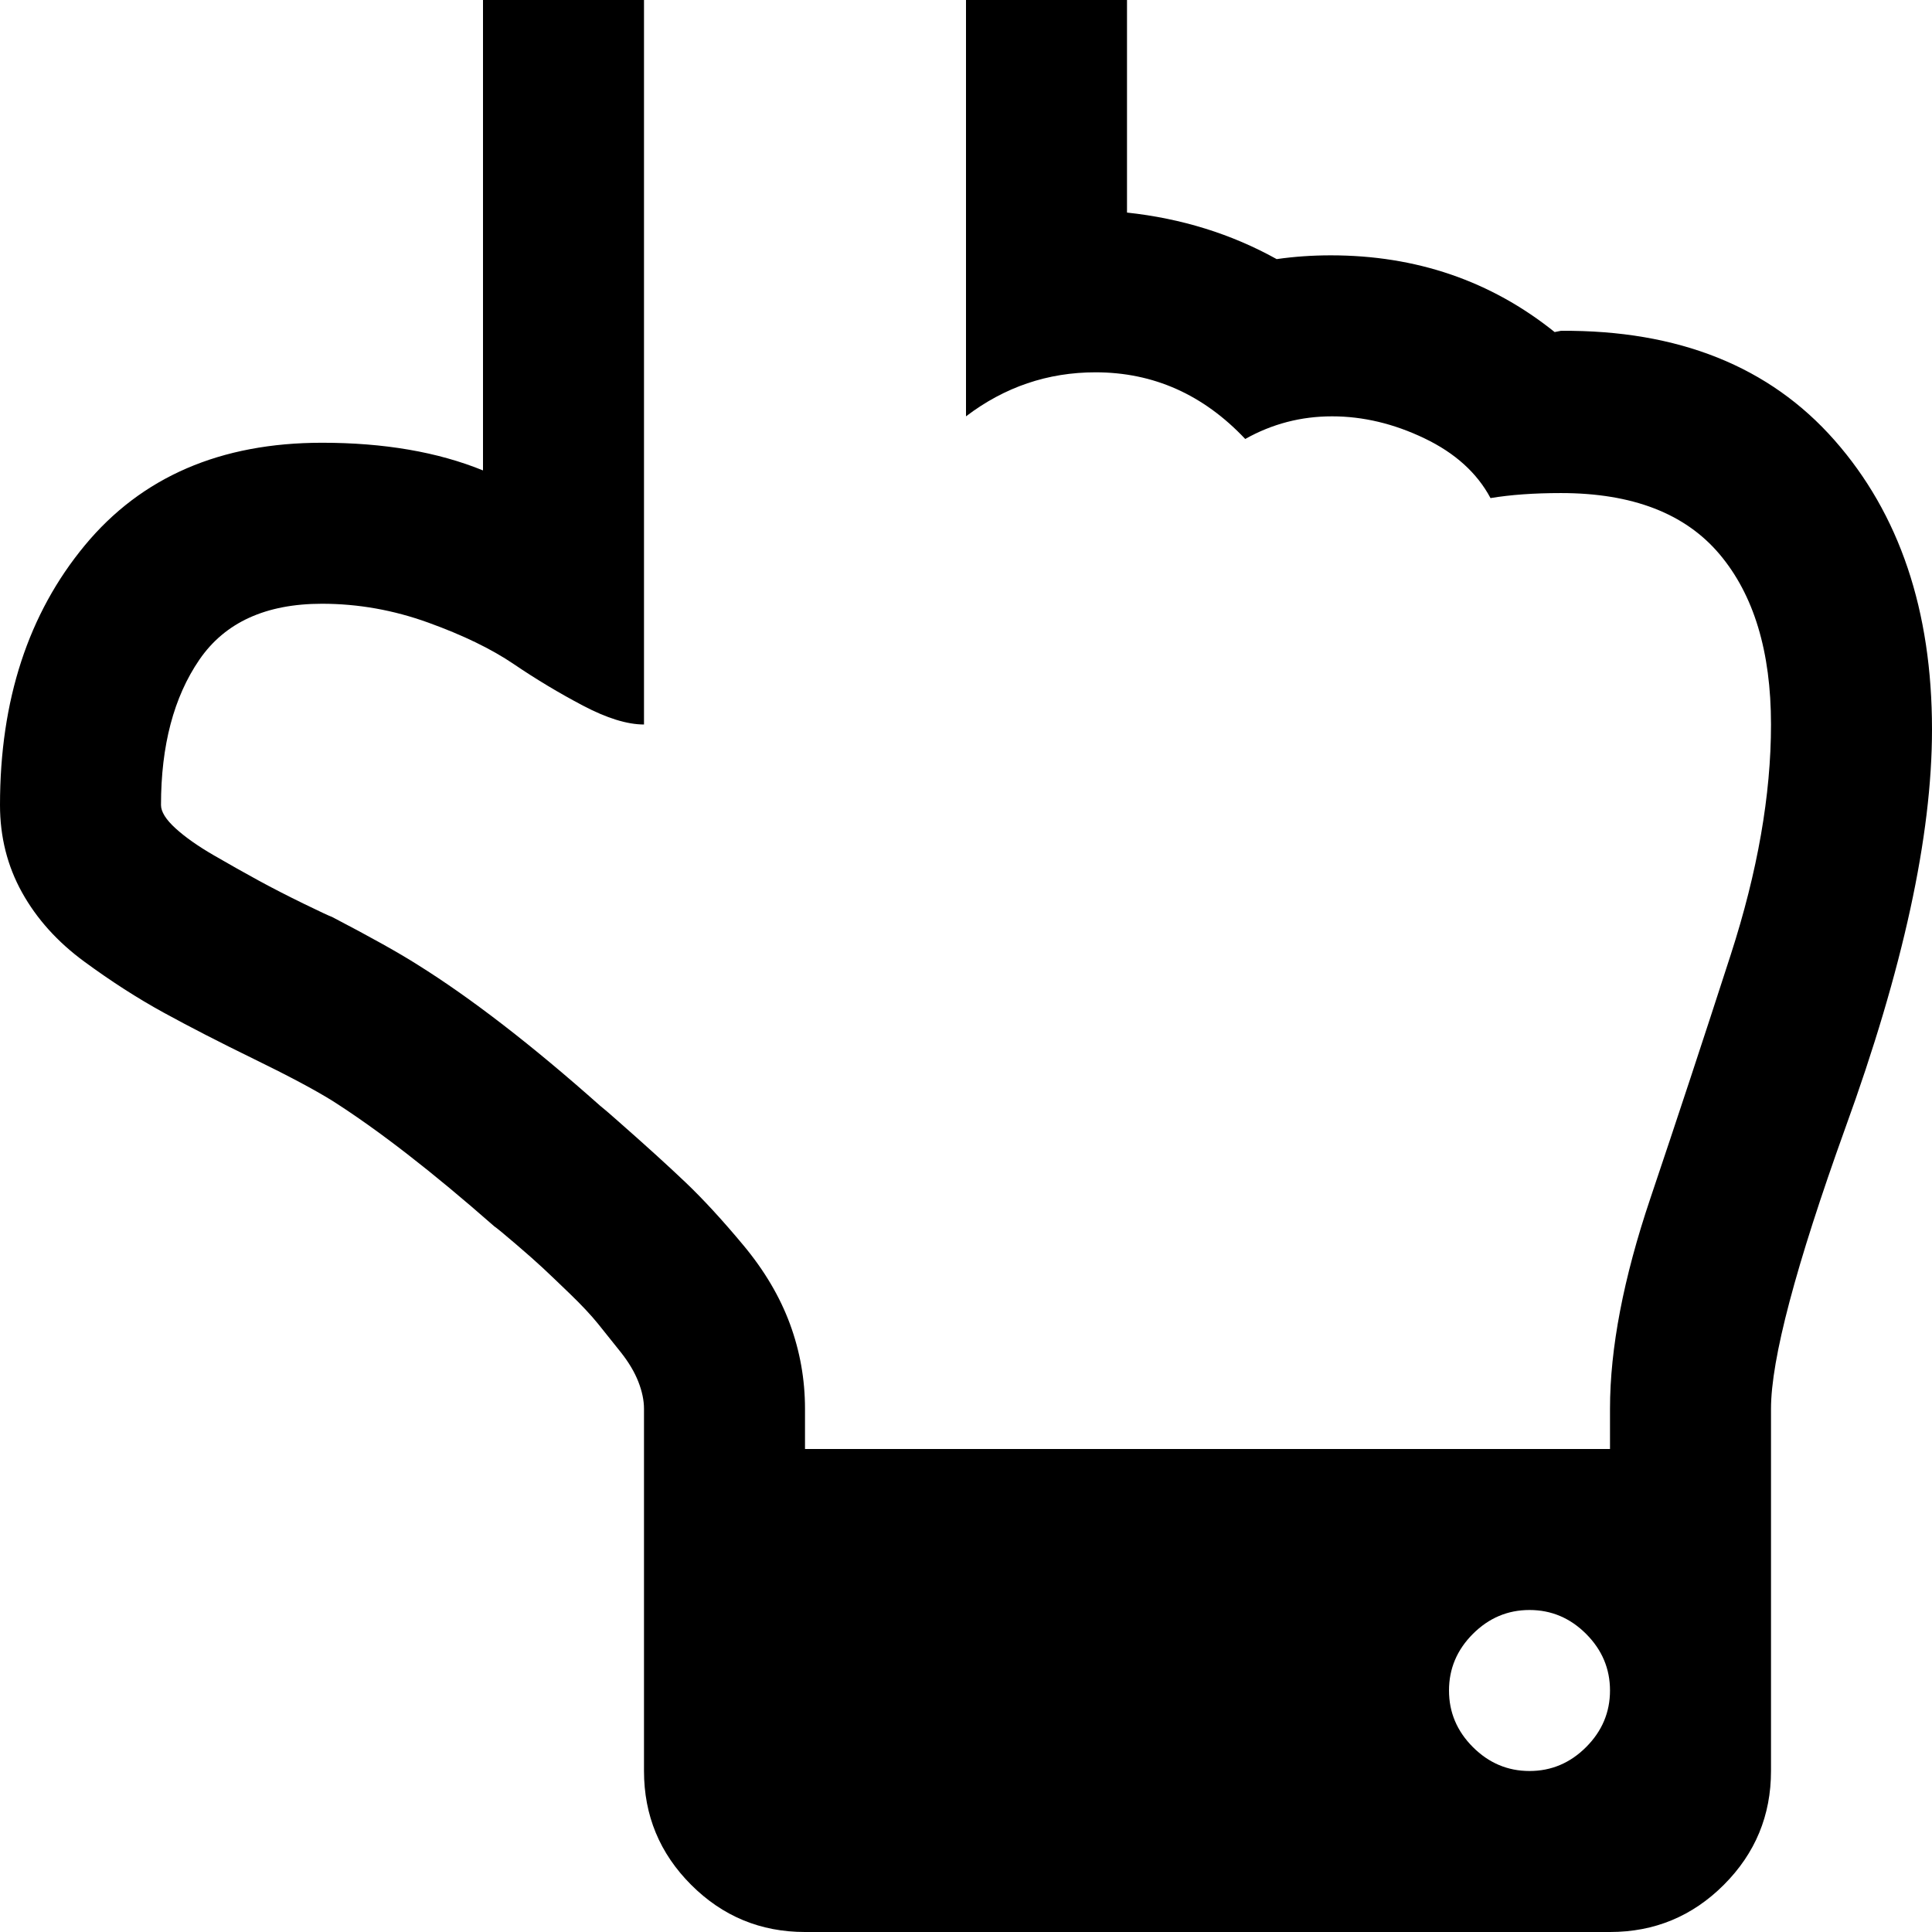 <svg width="64" height="64" viewBox="0 0 1536 1536" xmlns="http://www.w3.org/2000/svg"><path d="M1408 576q0 84-32 183t-64 194-32 167v32H640v-32q0-35-12-67.5T591 990t-46-50-54-49q-9-8-14-12-81-72-145-112-22-14-68-38-3-1-22.5-10.5t-36-18.5-35.5-20-30.5-21.5T128 640q0-71 30.5-115.5T256 480q43 0 84.5 15t68 33 55 33 48.5 15V0q0-50 38.5-89t89.5-39q52 0 90 38t38 90v331q46-35 103-35 69 0 119 53 32-18 69-18t73.5 17.5T1185 396q24-4 56-4 85 0 126 48.5t41 135.5zm-128 768q0 26-19 45t-45 19-45-19-19-45 19-45 45-19 45 19 19 45zm256-764q0-142-77.5-230T1241 263l-5 1q-76-61-178-61-22 0-43 3-54-30-119-37V0q0-105-76-180.5T639-256q-103 0-179 76T384 0v374q-54-22-128-22-121 0-188.5 81.5T0 640q0 38 17.5 69.5t49.5 55 63 40.5 72 37 62 33q55 35 129 100 3 2 17 14t21.5 19 21.5 20.5 22.5 24 18 22.5 14 23.5 4.5 21.5v288q0 53 37.5 90.5T640 1536h640q53 0 90.5-37.5t37.5-90.5v-288q0-59 59-223 69-190 69-317z"/></svg>